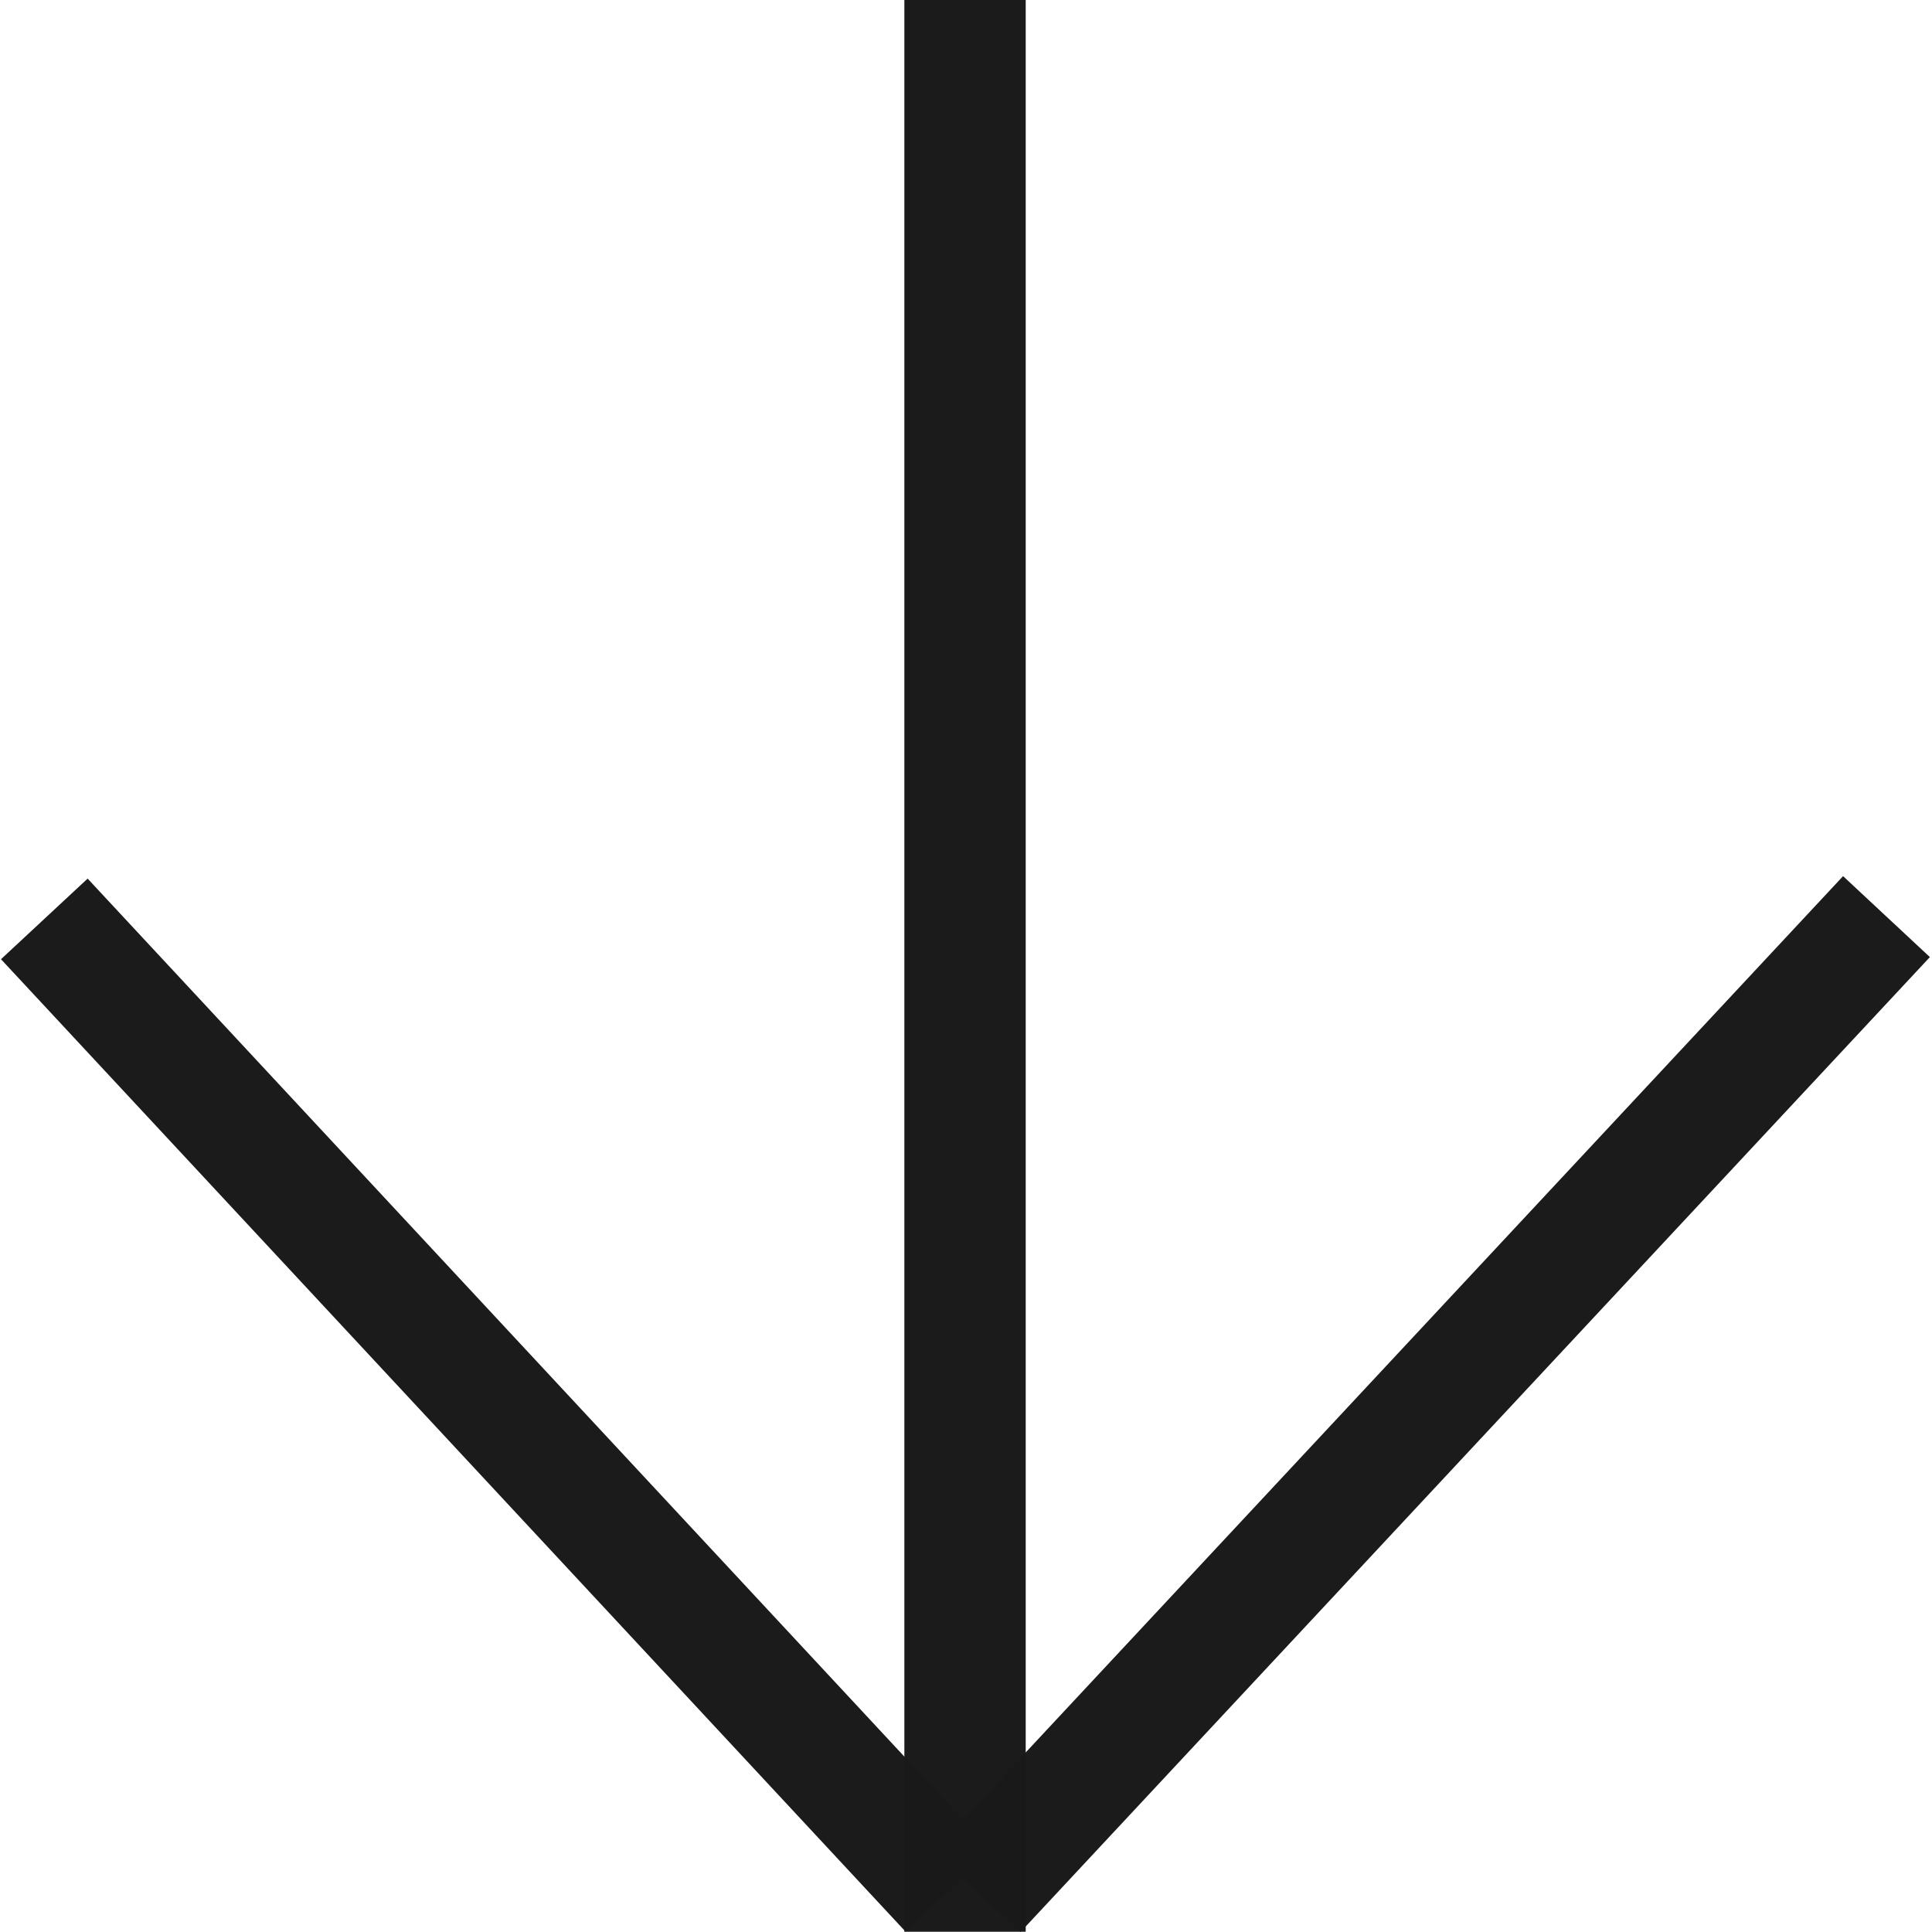 <?xml version="1.0" encoding="UTF-8" standalone="no"?>
<!-- Created with Inkscape (http://www.inkscape.org/) -->

<svg
   width="16"
   height="16"
   viewBox="0 0 16 16"
   version="1.1"
   id="svg1"
   inkscape:version="1.3.2 (091e20e, 2023-11-25, custom)"
   sodipodi:docname="arrows-down.svg"
   xmlns:inkscape="http://www.inkscape.org/namespaces/inkscape"
   xmlns:sodipodi="http://sodipodi.sourceforge.net/DTD/sodipodi-0.dtd"
   xmlns="http://www.w3.org/2000/svg"
   xmlns:svg="http://www.w3.org/2000/svg">
  <sodipodi:namedview
     id="namedview1"
     pagecolor="#ffffff"
     bordercolor="#999999"
     borderopacity="1"
     inkscape:showpageshadow="2"
     inkscape:pageopacity="0"
     inkscape:pagecheckerboard="0"
     inkscape:deskcolor="#d1d1d1"
     inkscape:document-units="px"
     showguides="true"
     inkscape:zoom="34.338873"
     inkscape:cx="7.7608837"
     inkscape:cy="9.1004734"
     inkscape:window-width="1920"
     inkscape:window-height="991"
     inkscape:window-x="-9"
     inkscape:window-y="-9"
     inkscape:window-maximized="1"
     inkscape:current-layer="layer1"
     showgrid="false" />
  <defs
     id="defs1" />
  <g
     inkscape:label="Layer 1"
     inkscape:groupmode="layer"
     id="layer1">
    <g
       id="g1"
       transform="rotate(180,7.996,7.999)">
      <path
         style="fill:#ffcc00;stroke:#1a1a1a;stroke-width:1.005;stroke-linejoin:bevel;stroke-dasharray:none;stroke-opacity:0.99"
         d="M 8,0 V 16"
         id="path1" />
      <path
         style="fill:#ffcc00;stroke:#1a1a1a;stroke-width:0.983;stroke-linejoin:bevel;stroke-dasharray:none;stroke-opacity:0.99"
         d="M 7.899,0.334 0.369,8.407"
         id="path2" />
      <path
         style="fill:#ffcc00;stroke:#1a1a1a;stroke-width:0.98;stroke-linejoin:bevel;stroke-dasharray:none;stroke-opacity:0.99"
         d="M 8.133,0.334 15.625,8.388"
         id="path2-2" />
    </g>
  </g>
</svg>

